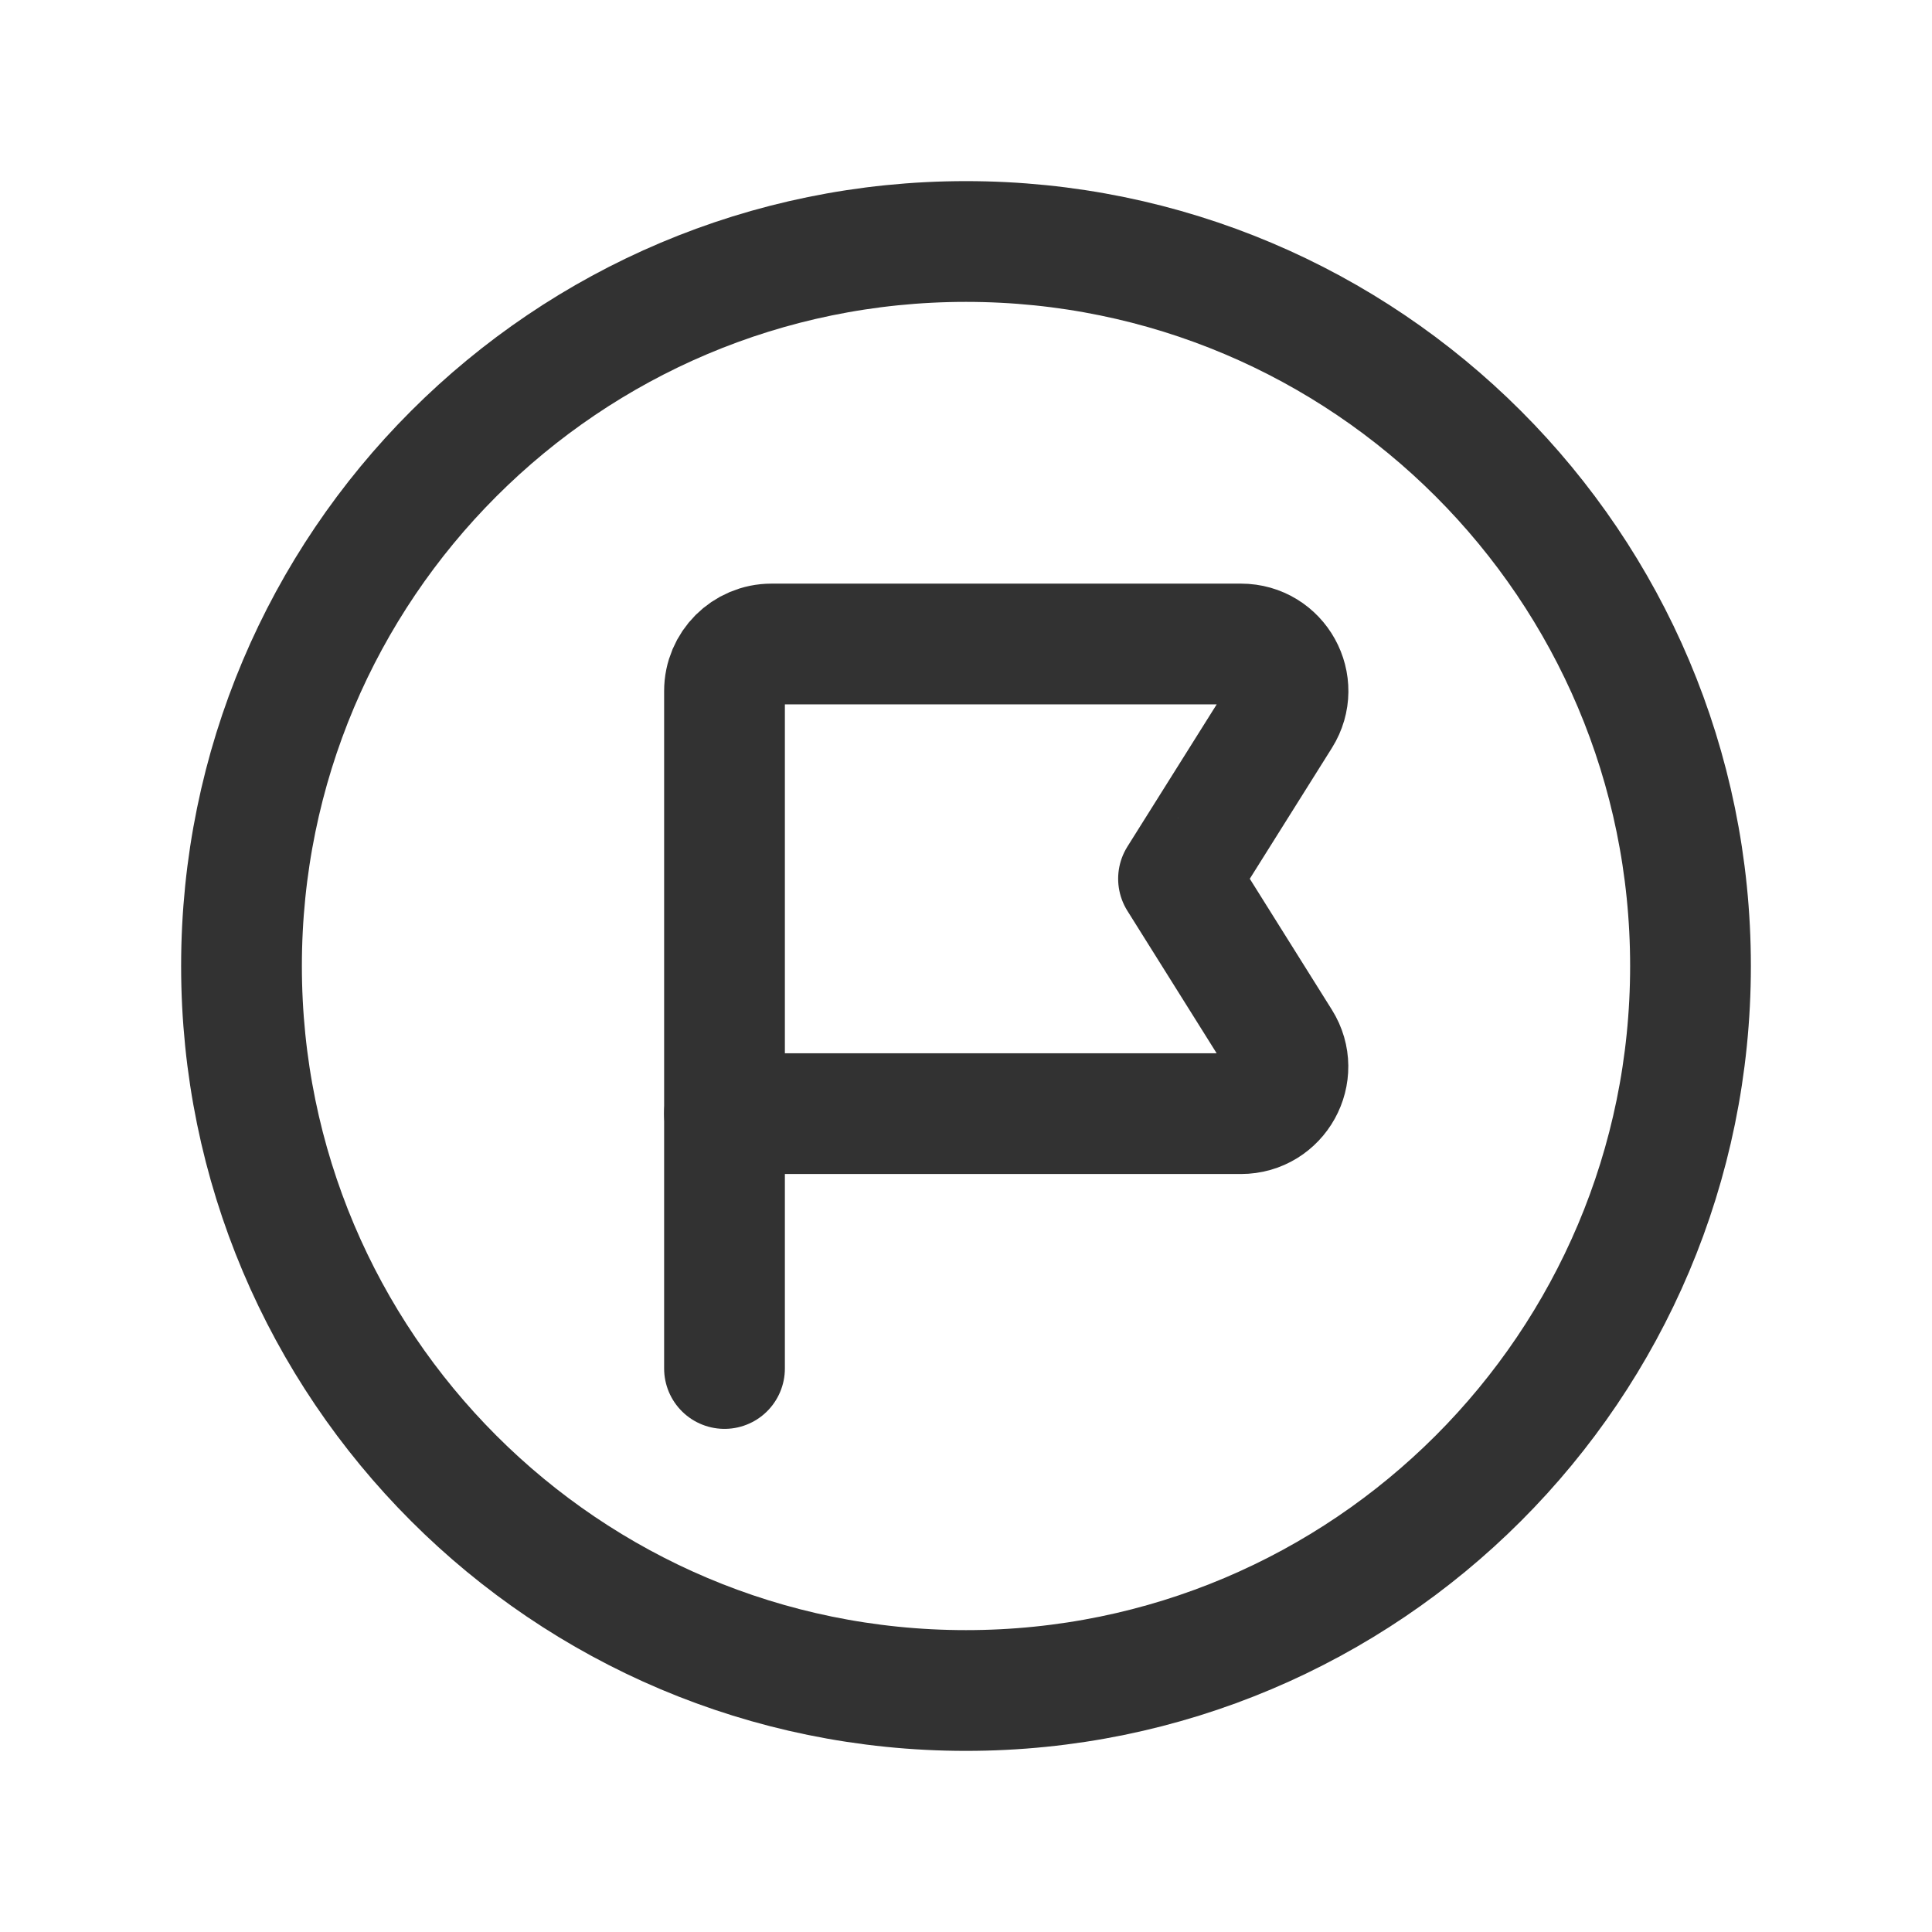 <?xml version="1.0" encoding="UTF-8"?><svg version="1.1" viewBox="0 0 24 24" xmlns="http://www.w3.org/2000/svg" xmlns:xlink="http://www.w3.org/1999/xlink"><g stroke-linecap="round" stroke-width="1.5" stroke="#323232" fill="none" stroke-linejoin="round"><path d="M12 21v0c-4.971 0-9-4.029-9-9v0c0-4.971 4.029-9 9-9v0c4.971 0 9 4.029 9 9v0c0 4.971-4.029 9-9 9Z"></path><path d="M14.64 10.916l1.27-2.023c.244-.388-.035-.893-.495-.893h-5.831c-.323 0-.584.261-.584.584v5.25h6.415c.458 0 .738-.505.494-.893l-1.269-2.025Z"></path><line x1="9" x2="9" y1="17" y2="13.83"></line></g><rect width="24" height="24" fill="none"></rect></svg>